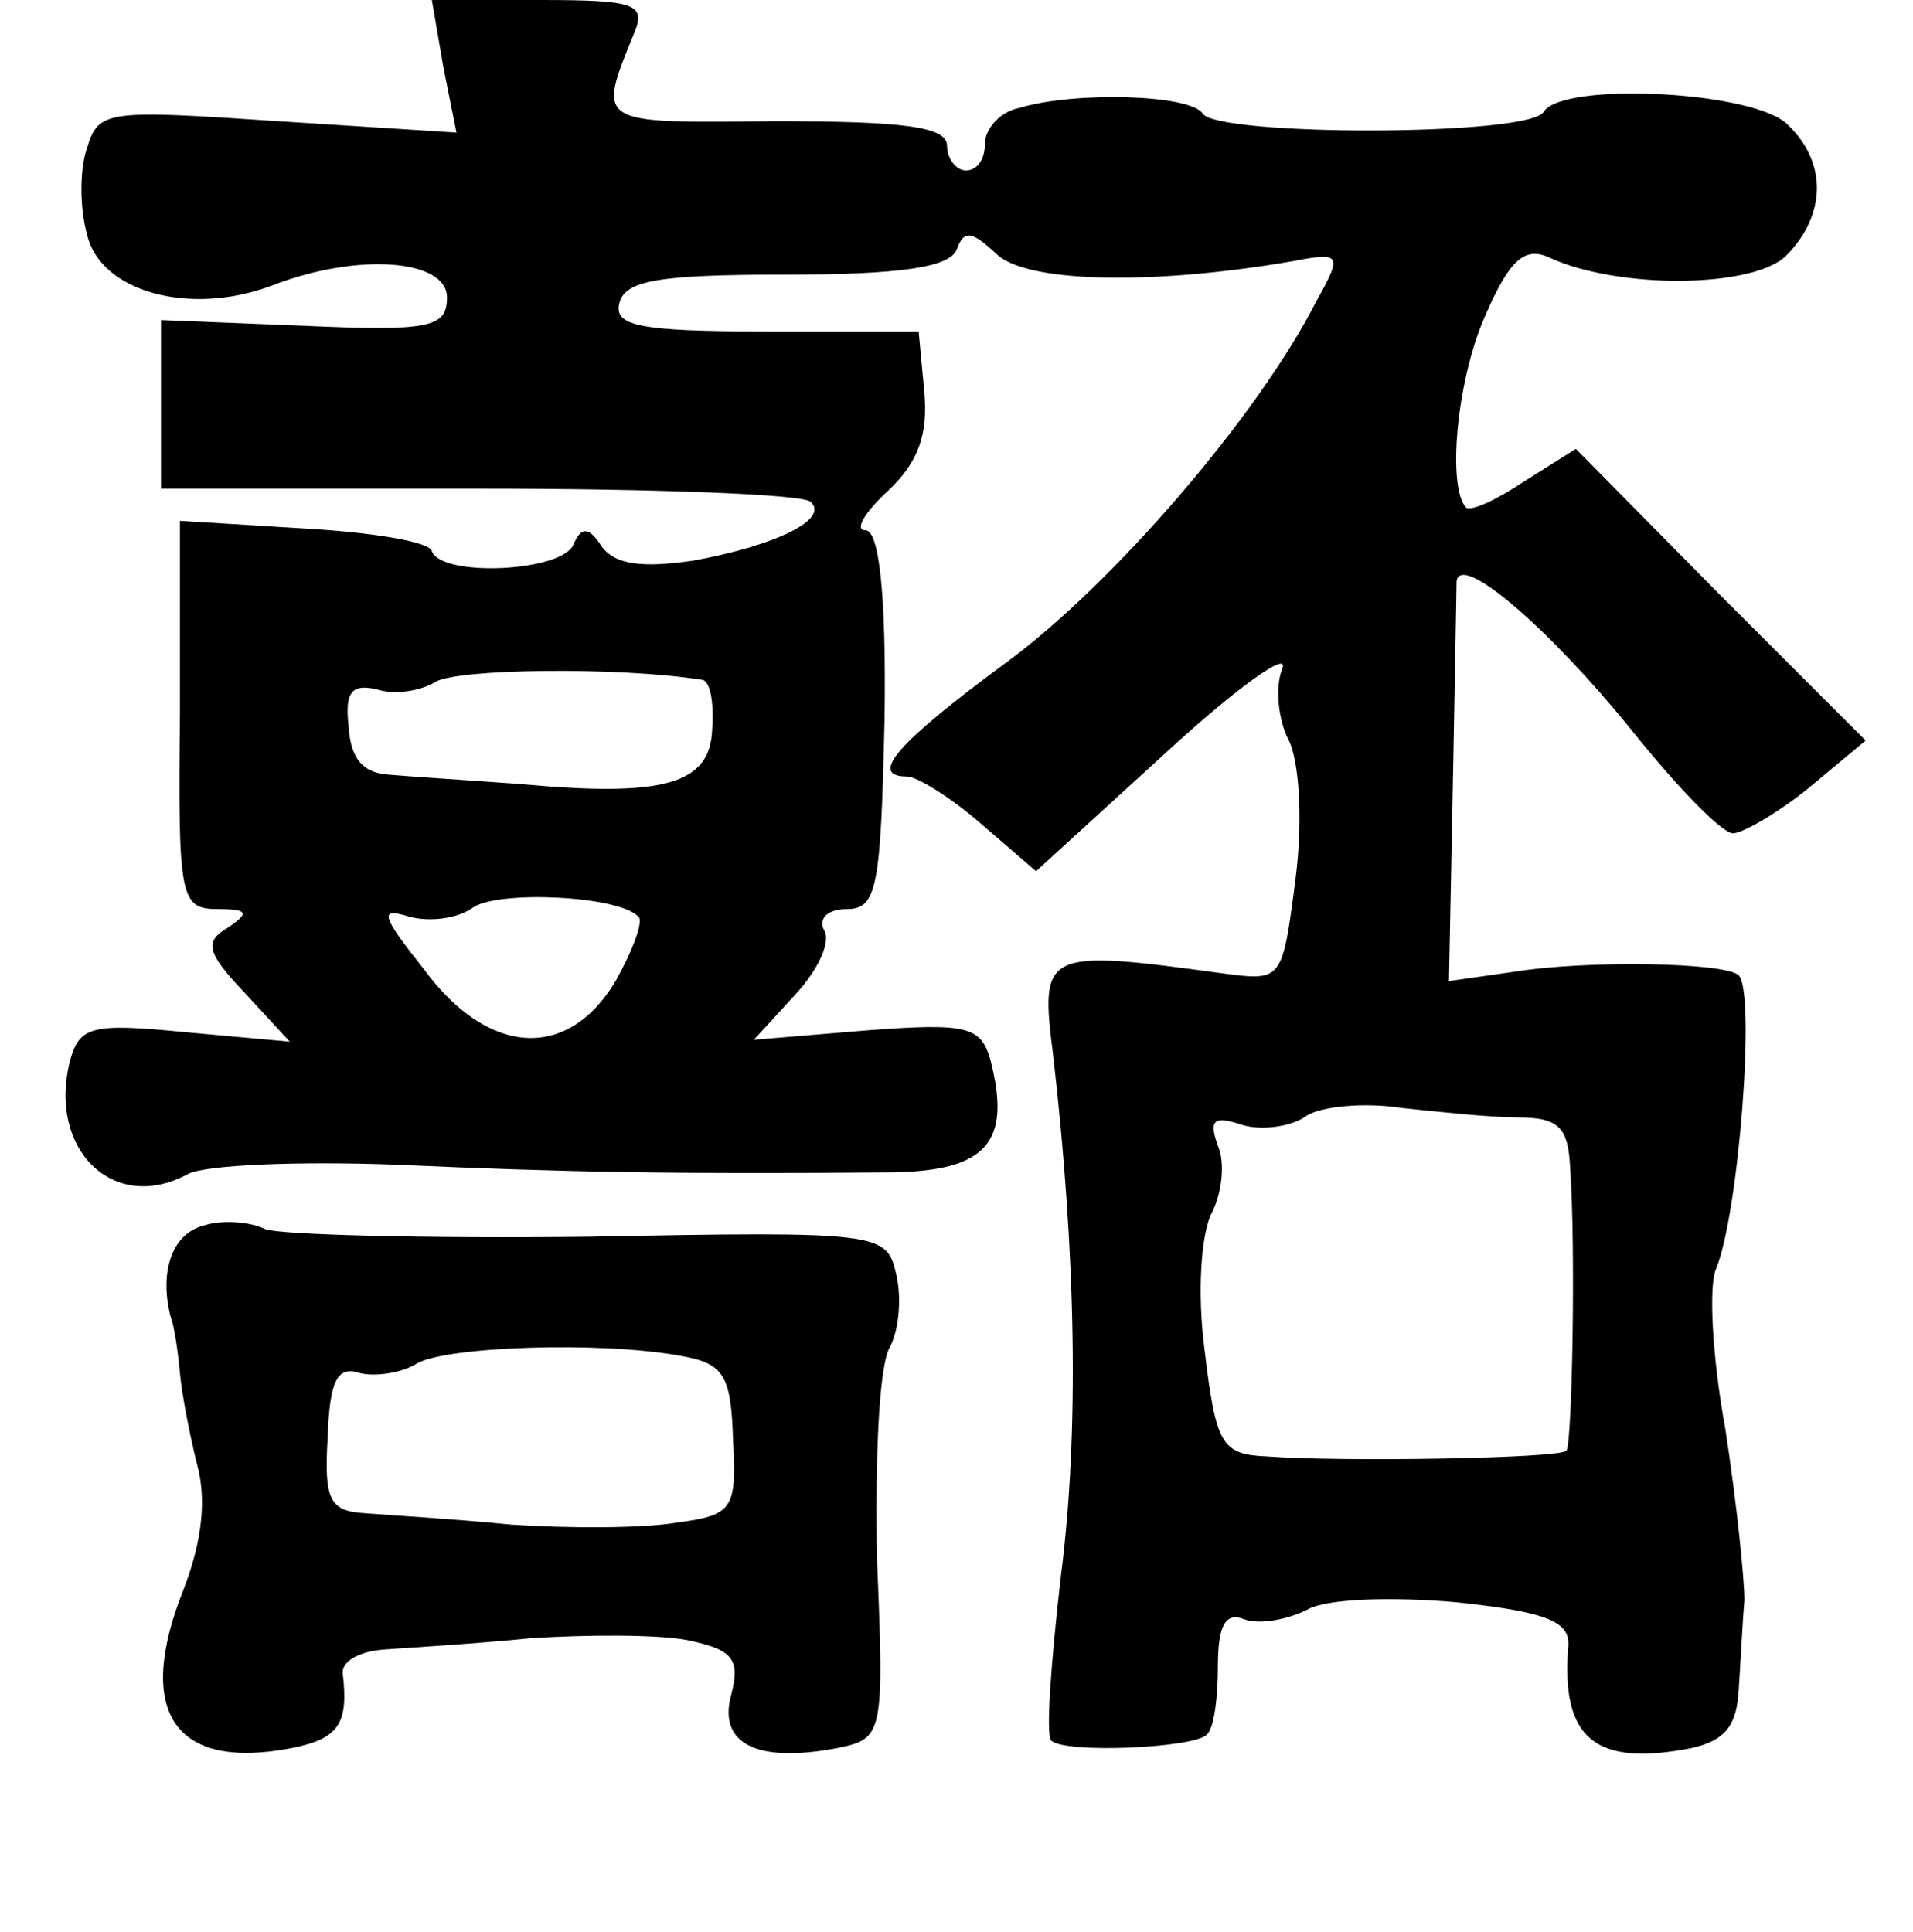 <?xml version="1.0" standalone="no"?>
<!DOCTYPE svg PUBLIC "-//W3C//DTD SVG 20010904//EN"
 "http://www.w3.org/TR/2001/REC-SVG-20010904/DTD/svg10.dtd">
<svg version="1.0" xmlns="http://www.w3.org/2000/svg"
 width="101pt" height="102pt" viewBox="0 0 101 102"
 preserveAspectRatio="xMidYMid meet">
<g transform="translate(0,102) scale(0.1,-0.1)"
fill="#000000" stroke="none">
<path d="M234 985 l7 -35 -94 6 c-90 6 -95 6 -101 -14 -4 -11 -4 -32 0 -46 7
-30 54 -43 97 -27 46 18 93 14 93 -6 0 -16 -9 -18 -76 -15 l-75 3 0 -44 0 -45
168 0 c93 0 172 -3 175 -7 10 -9 -18 -23 -62 -31 -27 -4 -41 -2 -48 7 -7 11
-11 11 -15 2 -5 -15 -70 -18 -75 -4 -1 5 -32 10 -68 12 l-65 4 0 -102 c-1 -97
0 -103 20 -103 16 0 17 -2 5 -10 -12 -7 -11 -13 9 -34 l24 -26 -55 5 c-50 5
-56 3 -61 -15 -12 -47 23 -81 62 -60 9 5 59 7 111 5 89 -4 147 -5 262 -4 49 1
62 16 51 59 -5 18 -12 20 -65 16 l-60 -5 22 24 c12 13 19 28 15 34 -3 6 2 11
12 11 16 0 18 11 20 100 1 67 -3 100 -10 100 -6 0 -1 9 12 21 16 15 21 30 19
52 l-3 32 -81 0 c-67 0 -80 3 -77 15 3 12 21 15 88 15 61 0 86 4 90 13 4 11 8
10 21 -2 15 -15 80 -17 156 -4 26 5 27 4 13 -21 -31 -61 -108 -150 -164 -191
-57 -42 -73 -60 -52 -60 5 0 23 -11 39 -25 l29 -25 69 63 c37 34 65 54 61 44
-4 -10 -2 -27 3 -37 6 -11 8 -43 4 -74 -7 -54 -7 -54 -38 -50 -95 13 -97 12
-90 -43 12 -104 14 -199 4 -276 -5 -44 -8 -83 -5 -86 7 -7 75 -4 82 3 4 3 6
20 6 36 0 22 4 29 14 25 8 -3 23 0 33 5 10 6 45 7 79 4 47 -5 60 -10 59 -23
-4 -49 14 -64 65 -54 18 4 24 12 25 31 1 15 2 36 3 47 0 11 -4 51 -10 90 -7
38 -9 76 -5 85 12 29 21 146 12 155 -7 7 -81 8 -118 2 l-35 -5 2 101 c1 56 2
105 2 110 2 16 50 -26 92 -78 24 -30 48 -55 54 -55 5 0 24 11 40 24 l30 25
-77 77 -76 77 -27 -17 c-15 -10 -28 -16 -31 -14 -10 11 -5 67 10 101 13 30 21
37 34 31 37 -17 108 -16 125 1 21 21 22 49 1 69 -17 18 -119 23 -129 7 -7 -13
-172 -13 -180 -1 -6 10 -67 12 -97 3 -10 -2 -18 -11 -18 -19 0 -8 -4 -14 -10
-14 -5 0 -10 6 -10 13 0 10 -22 13 -91 13 -95 -1 -94 -2 -74 47 6 15 0 17 -50
17 l-57 0 6 -35z m137 -324 c4 -1 6 -12 5 -26 -1 -29 -25 -36 -101 -29 -27 2
-59 4 -70 5 -14 1 -20 9 -21 26 -2 18 2 22 15 19 9 -3 23 -1 31 4 12 7 97 8
141 1z m-34 -125 c3 -2 -3 -18 -12 -34 -25 -42 -67 -40 -101 6 -23 29 -24 33
-8 28 11 -3 26 -1 34 5 14 9 77 6 87 -5z m464 -106 c22 0 27 -5 28 -27 3 -43
1 -146 -2 -149 -3 -4 -118 -6 -158 -3 -24 1 -27 6 -33 56 -4 30 -2 62 4 73 5
10 7 26 3 35 -5 14 -2 16 13 11 10 -3 26 -1 34 5 8 5 31 7 50 4 19 -2 47 -5
61 -5z"/>
<path d="M108 373 c-17 -4 -24 -24 -18 -48 2 -5 4 -19 5 -30 1 -11 5 -32 9
-48 5 -18 3 -40 -7 -66 -26 -65 -5 -96 57 -84 25 5 30 13 27 39 -1 7 9 12 21
13 13 1 48 3 78 6 30 2 68 2 83 -1 24 -5 28 -10 23 -29 -7 -26 14 -36 56 -28
24 5 25 6 21 100 -1 52 1 103 7 112 5 10 6 27 3 39 -5 21 -9 22 -162 19 -86
-1 -163 1 -171 4 -8 4 -23 5 -32 2z m252 -69 c22 -4 26 -10 27 -44 2 -37 0
-40 -30 -44 -18 -3 -57 -3 -87 -1 -30 3 -65 5 -77 6 -19 1 -22 7 -20 40 1 30
5 38 17 34 8 -2 22 0 30 5 15 9 97 12 140 4z"/>
</g>
</svg>
